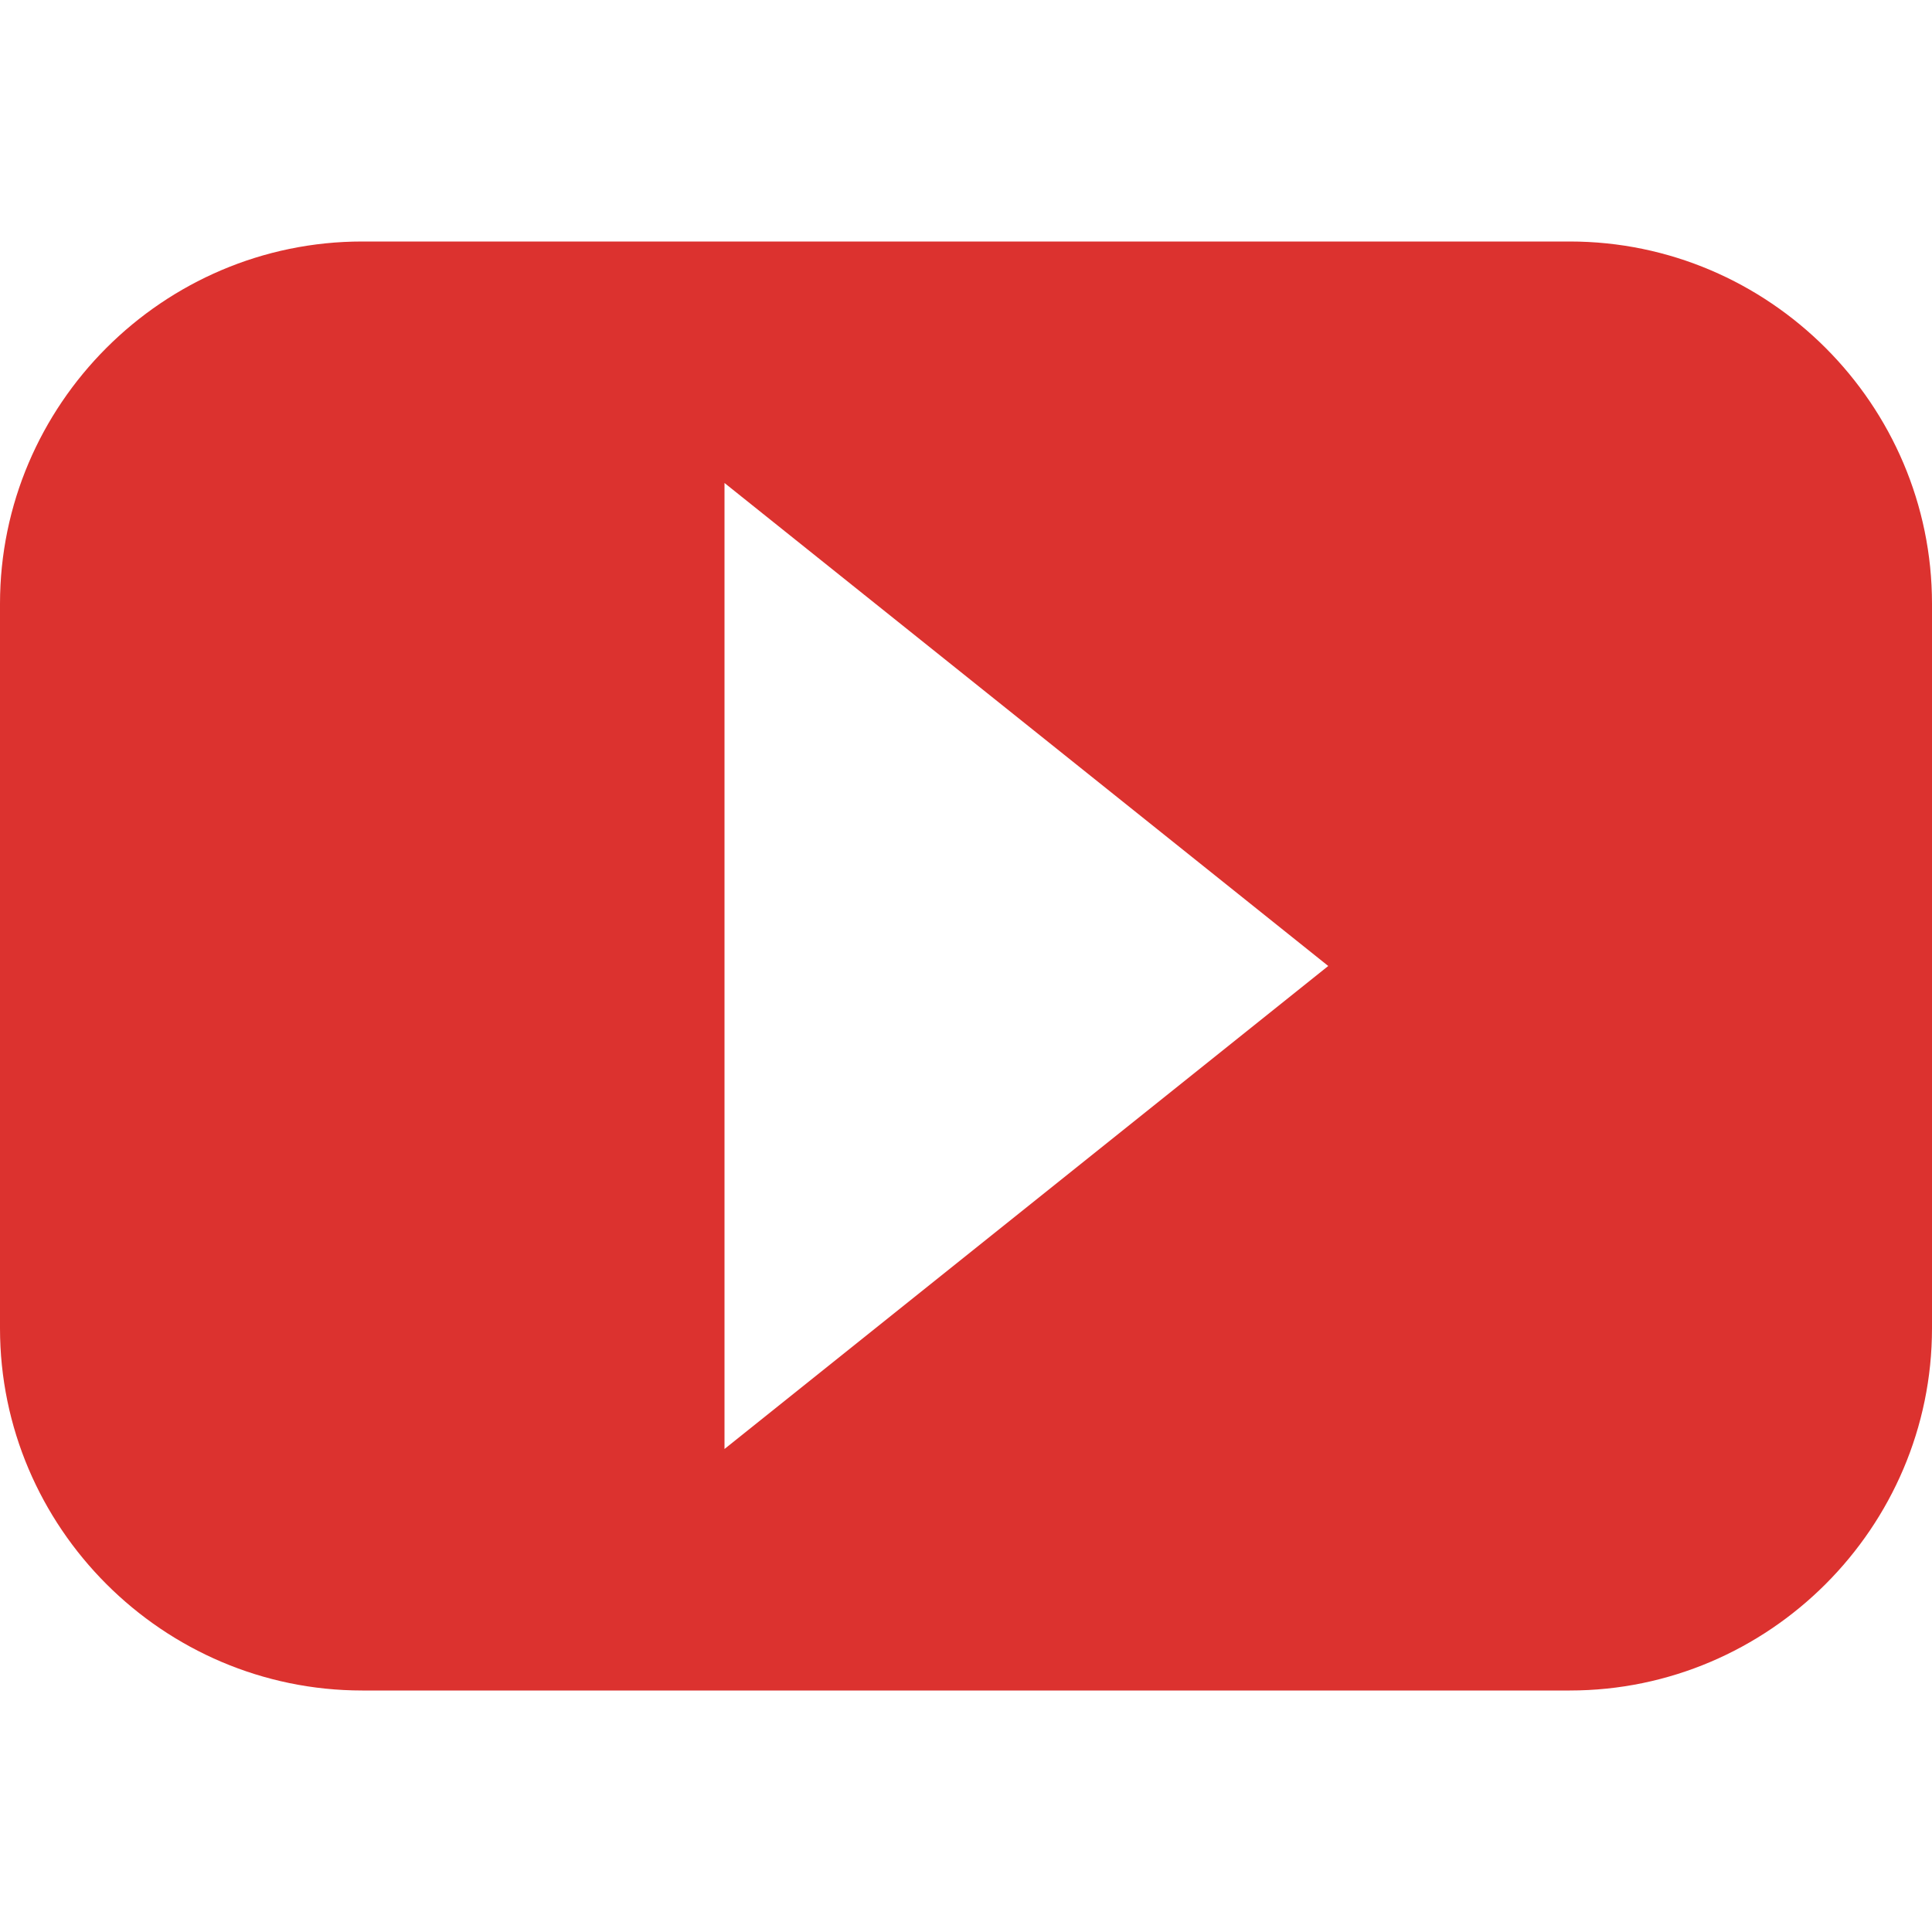 <!DOCTYPE svg PUBLIC "-//W3C//DTD SVG 1.1//EN" "http://www.w3.org/Graphics/SVG/1.1/DTD/svg11.dtd">
<svg xmlns="http://www.w3.org/2000/svg" xmlns:xlink="http://www.w3.org/1999/xlink" version="1.1" width="64px" height="64px" viewBox="0 0 64 64">
<path d="M52 8h-40c-6.6 0-12 5.4-12 12v24c0 6.6 5.4 12 12 12h40c6.6 0 12-5.4 12-12v-24c0-6.6-5.4-12-12-12zM24 48v-32l20 16-20 16z" fill="#dc322f"/>
</svg>